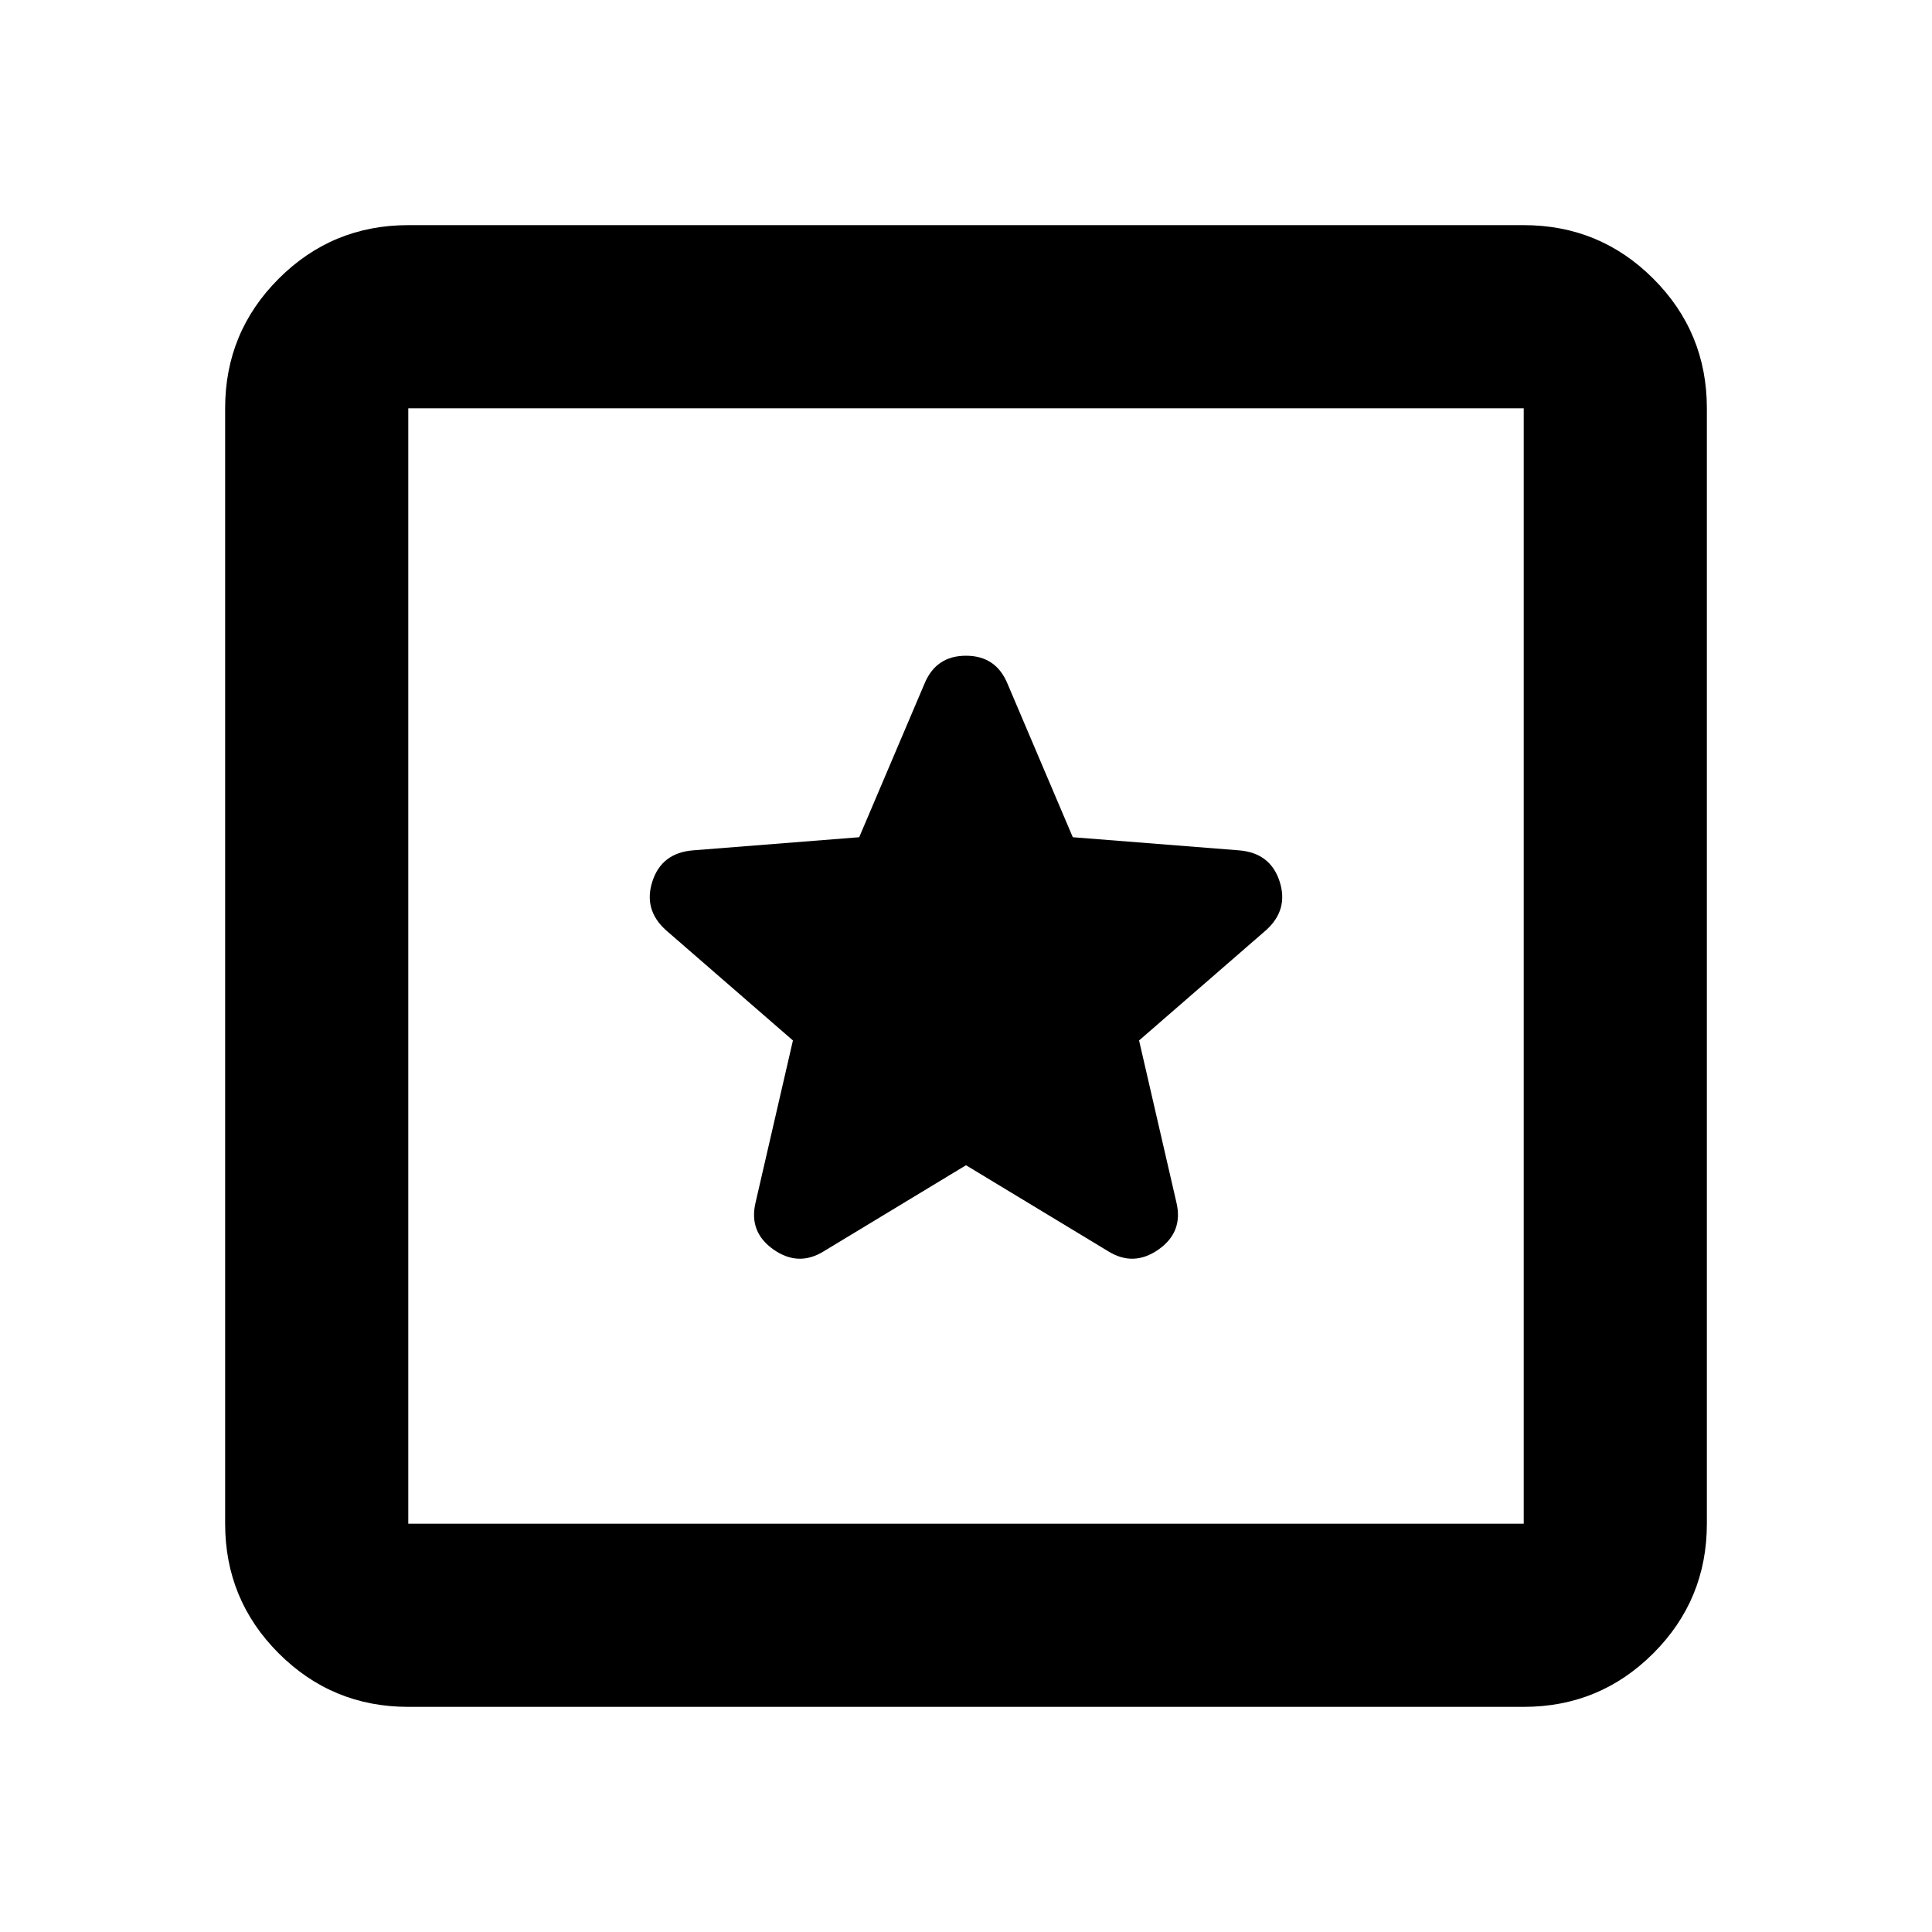 <svg aria-hidden="true" viewBox="0 -960 960 960" fill="currentColor">
  <path d="M202.87-111.869q-37.783 0-64.392-26.609-26.609-26.609-26.609-64.392v-554.26q0-37.783 26.609-64.392 26.609-26.609 64.392-26.609h554.26q37.783 0 64.392 26.609 26.609 26.609 26.609 64.392v554.26q0 37.783-26.609 64.392-26.609 26.609-64.392 26.609H202.87Zm0-91.001h554.26v-554.26H202.87v554.26Zm0-554.26v554.26-554.26ZM480-381l70.5 42.652q12.674 7.957 25.109-.739 12.434-8.696 8.956-23.37L566-443l62.978-54.696q11.435-10.195 6.837-24.369-4.598-14.174-20.272-15.413l-82.477-6.511-32.436-76.272q-5.732-13.913-20.638-13.913-14.905 0-20.622 13.913l-32.436 76.272-82.477 6.511q-15.674 1.239-20.272 15.413-4.598 14.174 6.837 24.369L394-443l-18.565 80.543q-3.478 14.674 8.956 23.37 12.435 8.696 25.109.739L480-381Z"/>
</svg>
